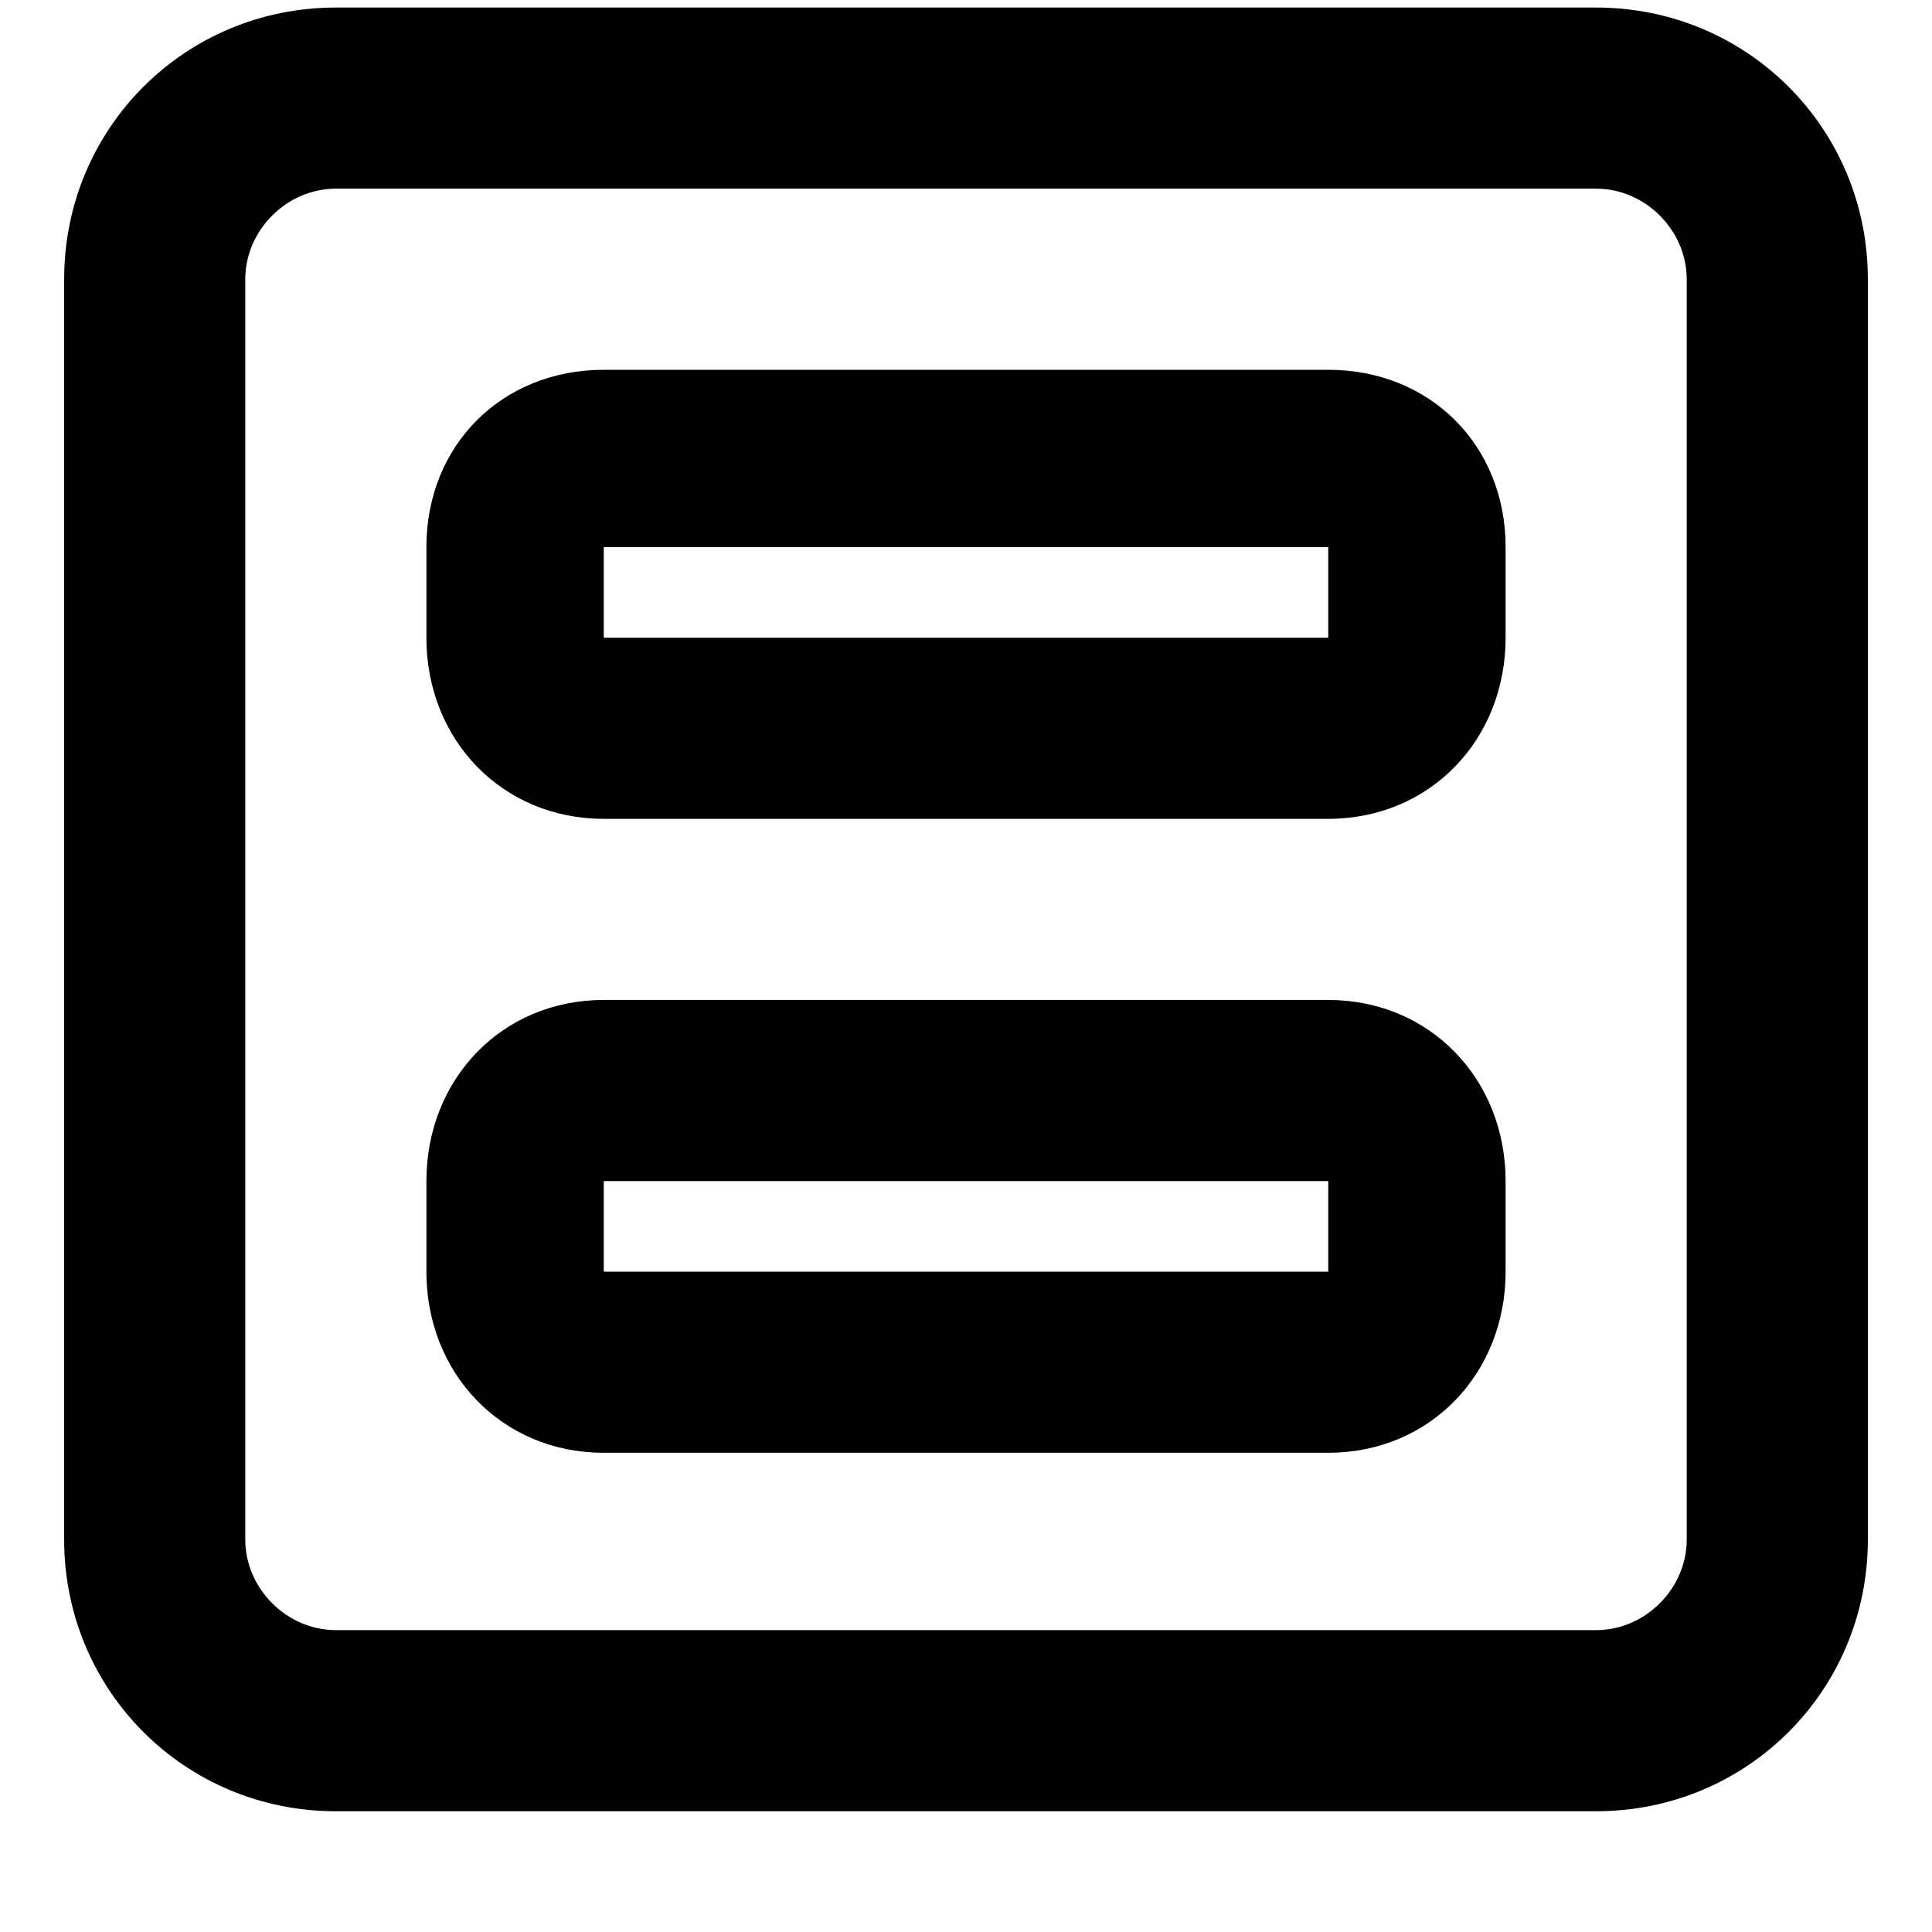<svg xmlns="http://www.w3.org/2000/svg" viewBox="0 0 512 512">
	<path d="M89 480c-40 0-72-32-72-72V74C17 34 49 2 89 2h334c40 0 72 32 72 72v334c0 40-32 72-72 72H89zM65 74v334c0 13 11 24 24 24h334c13 0 24-11 24-24V74c0-13-11-24-24-24H89c-13 0-24 11-24 24zm95 191h192c27 0 47 21 47 48v24c0 27-20 48-47 48H160c-27 0-47-21-47-48v-24c0-27 20-48 47-48zm0-167h192c27 0 47 20 47 47v24c0 27-20 48-47 48H160c-27 0-47-21-47-48v-24c0-27 20-47 47-47zm192 239v-24H160v24h192zM160 145v24h192v-24H160z"/>
</svg>